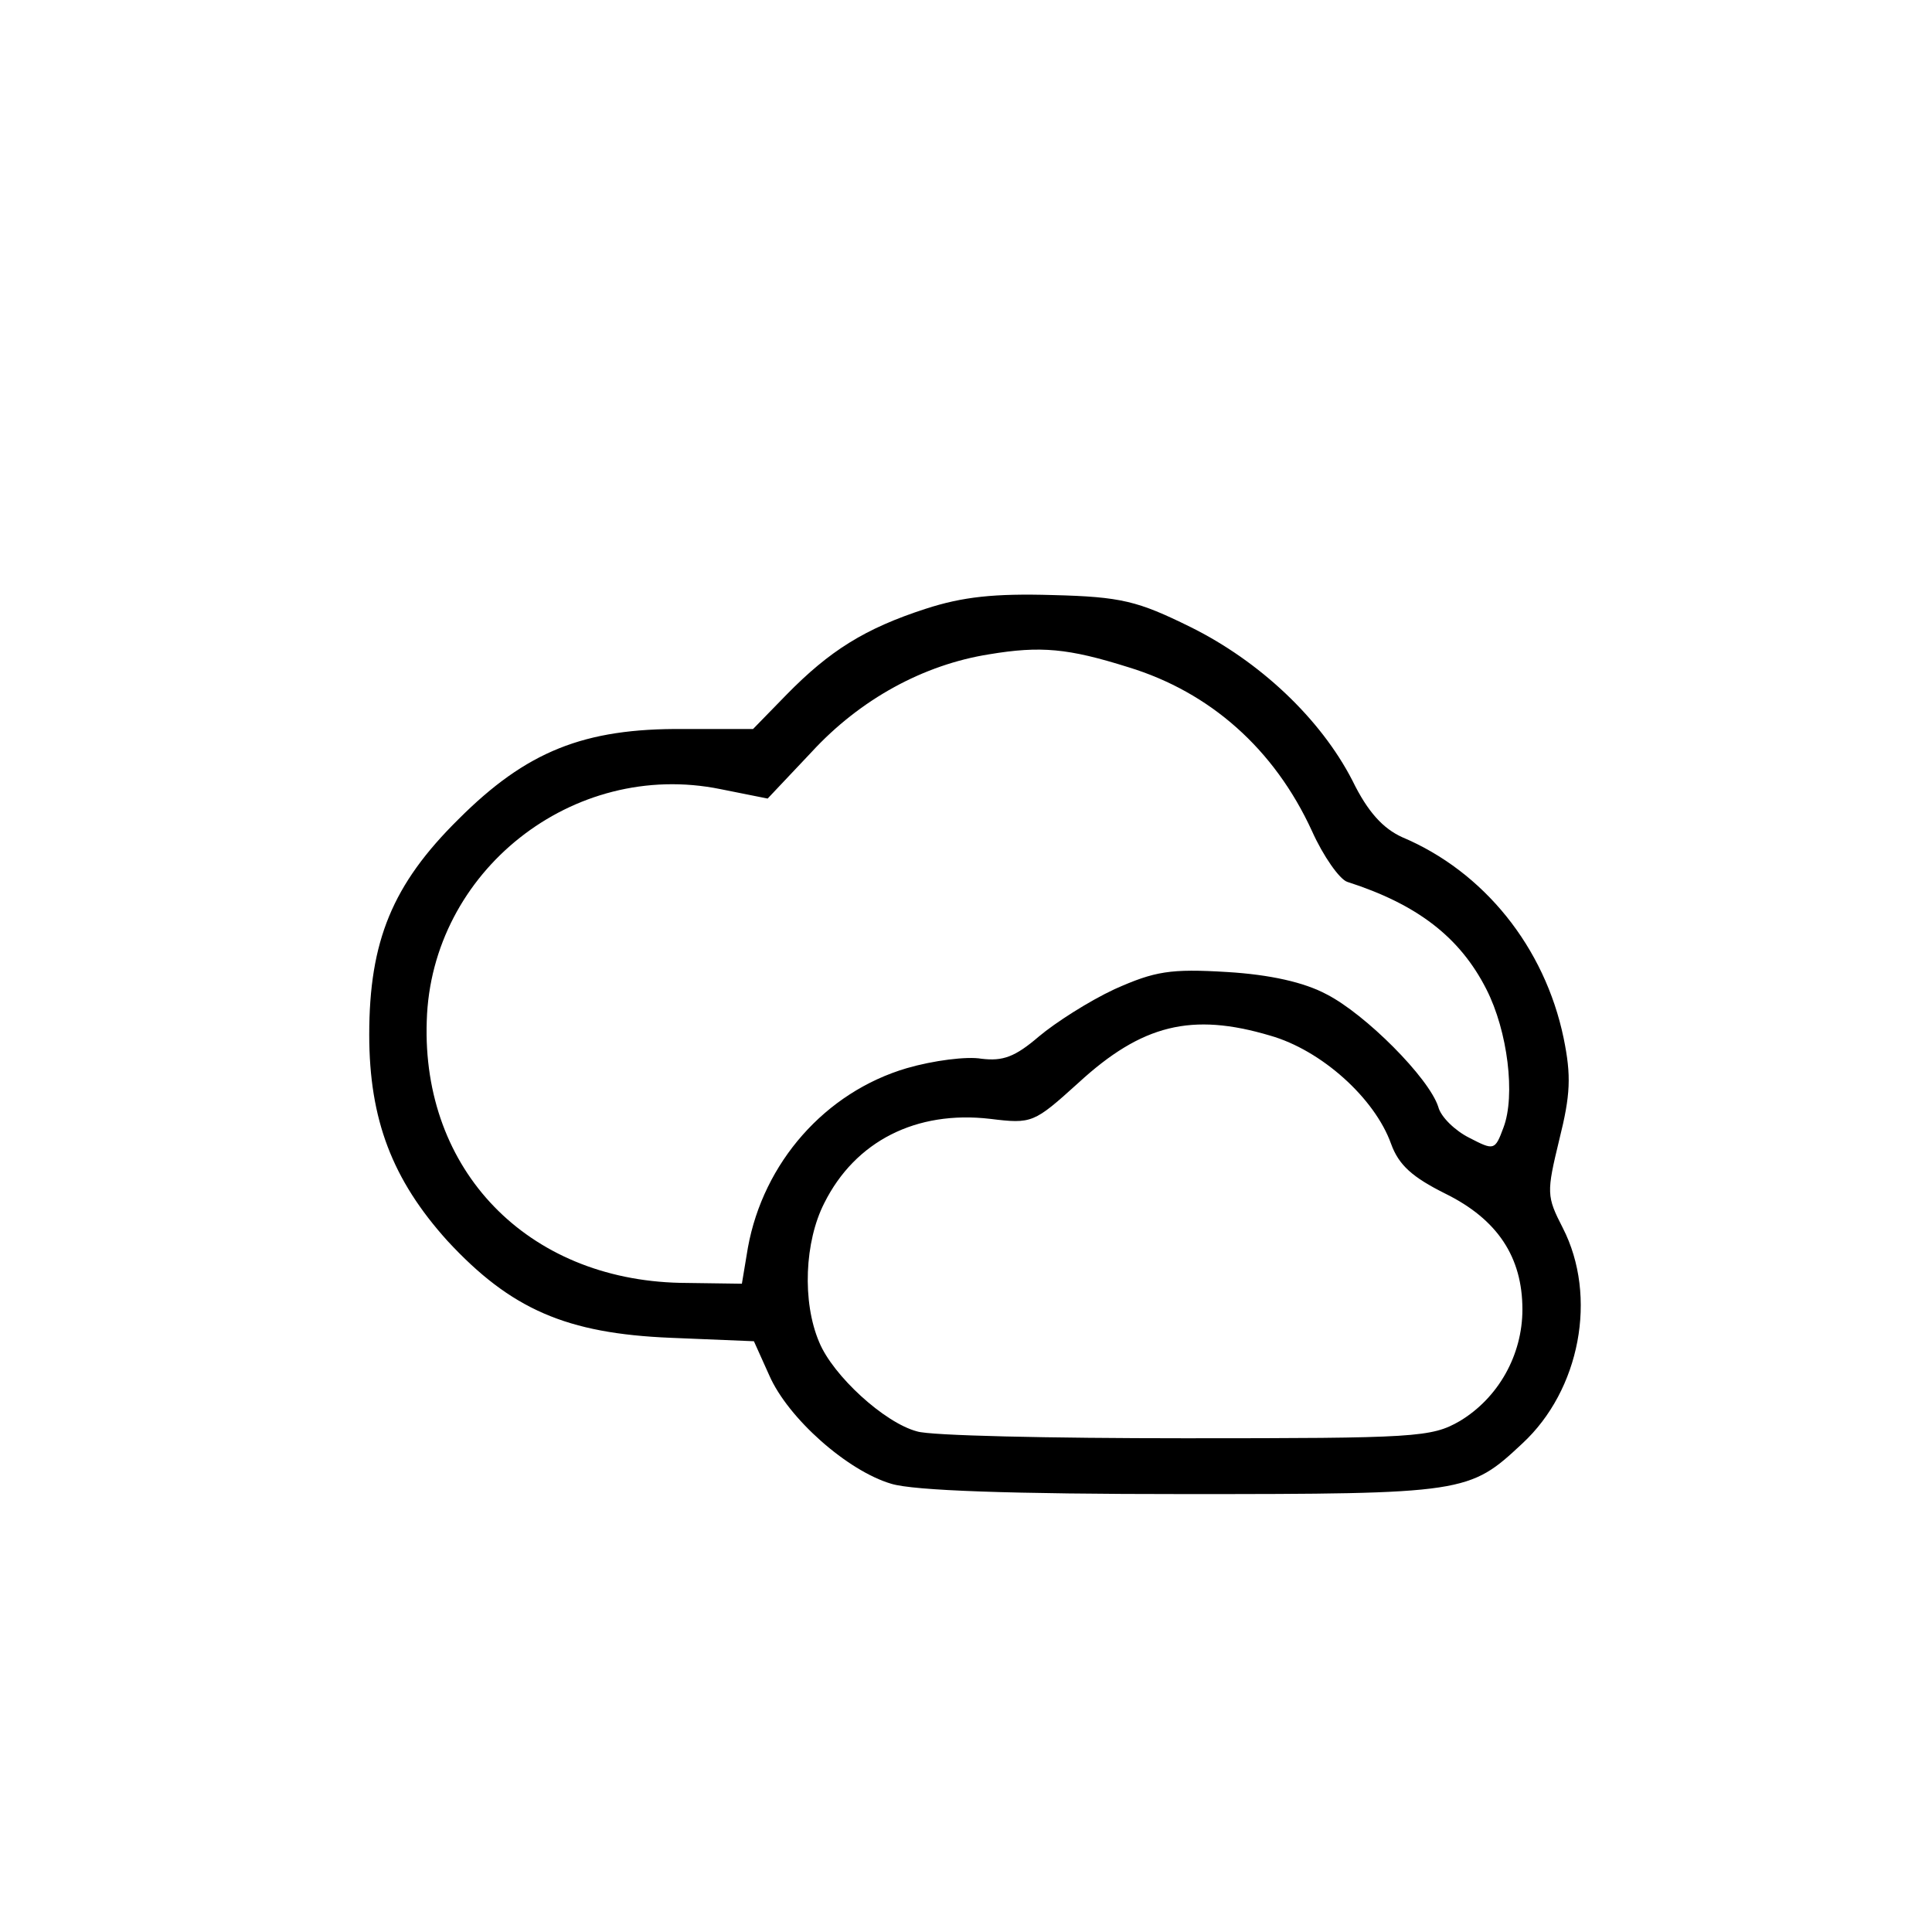 <?xml version="1.0" standalone="no"?>
<!DOCTYPE svg PUBLIC "-//W3C//DTD SVG 20010904//EN"
 "http://www.w3.org/TR/2001/REC-SVG-20010904/DTD/svg10.dtd">
<svg version="1.0" xmlns="http://www.w3.org/2000/svg"
 width="225pt" height="225pt" viewBox="0 0 225 225"
 preserveAspectRatio="xMidYMid meet">
<g transform="translate(0,225) scale(0.1,-0.1)"
fill="#000000" stroke="none">
<path d="M1078 1541 c-71 -23 -112 -49 -162 -100 l-39 -40 -81 0 c-116 1 -183
-26 -262 -105 -77 -76 -104 -142 -104 -251 0 -99 27 -169 91 -240 74 -80 139
-108 260 -113 l97 -4 18 -40 c22 -50 91 -111 142 -126 26 -8 139 -12 341 -12
328 0 332 1 394 59 67 62 88 171 47 251 -19 37 -19 41 -4 103 13 52 14 74 5
118 -22 106 -93 194 -188 234 -22 10 -40 29 -58 66 -37 72 -108 139 -189 179
-61 30 -80 35 -160 37 -68 2 -105 -2 -148 -16z m236 -68 c95 -29 170 -95 214
-191 13 -29 32 -56 41 -59 81 -26 131 -64 162 -125 25 -49 34 -124 20 -161
-10 -27 -11 -27 -40 -12 -16 8 -33 24 -36 36 -11 34 -85 108 -130 131 -26 14
-66 23 -116 26 -66 4 -84 1 -131 -20 -30 -14 -69 -39 -88 -55 -28 -24 -42 -29
-67 -26 -17 3 -56 -2 -87 -11 -95 -28 -167 -110 -185 -209 l-7 -42 -72 1
c-178 4 -301 131 -295 305 5 174 170 305 342 270 l55 -11 51 54 c57 62 131
102 207 114 60 10 92 7 162 -15z m165 -429 c60 -17 122 -73 141 -126 9 -25 25
-39 63 -58 61 -30 90 -74 90 -135 0 -53 -28 -103 -73 -130 -33 -19 -51 -20
-320 -20 -157 0 -297 3 -312 8 -38 10 -98 65 -114 104 -20 47 -17 117 6 162
36 72 107 108 193 98 49 -6 51 -5 103 42 74 68 132 82 223 55z"/>
</g>
</svg>

